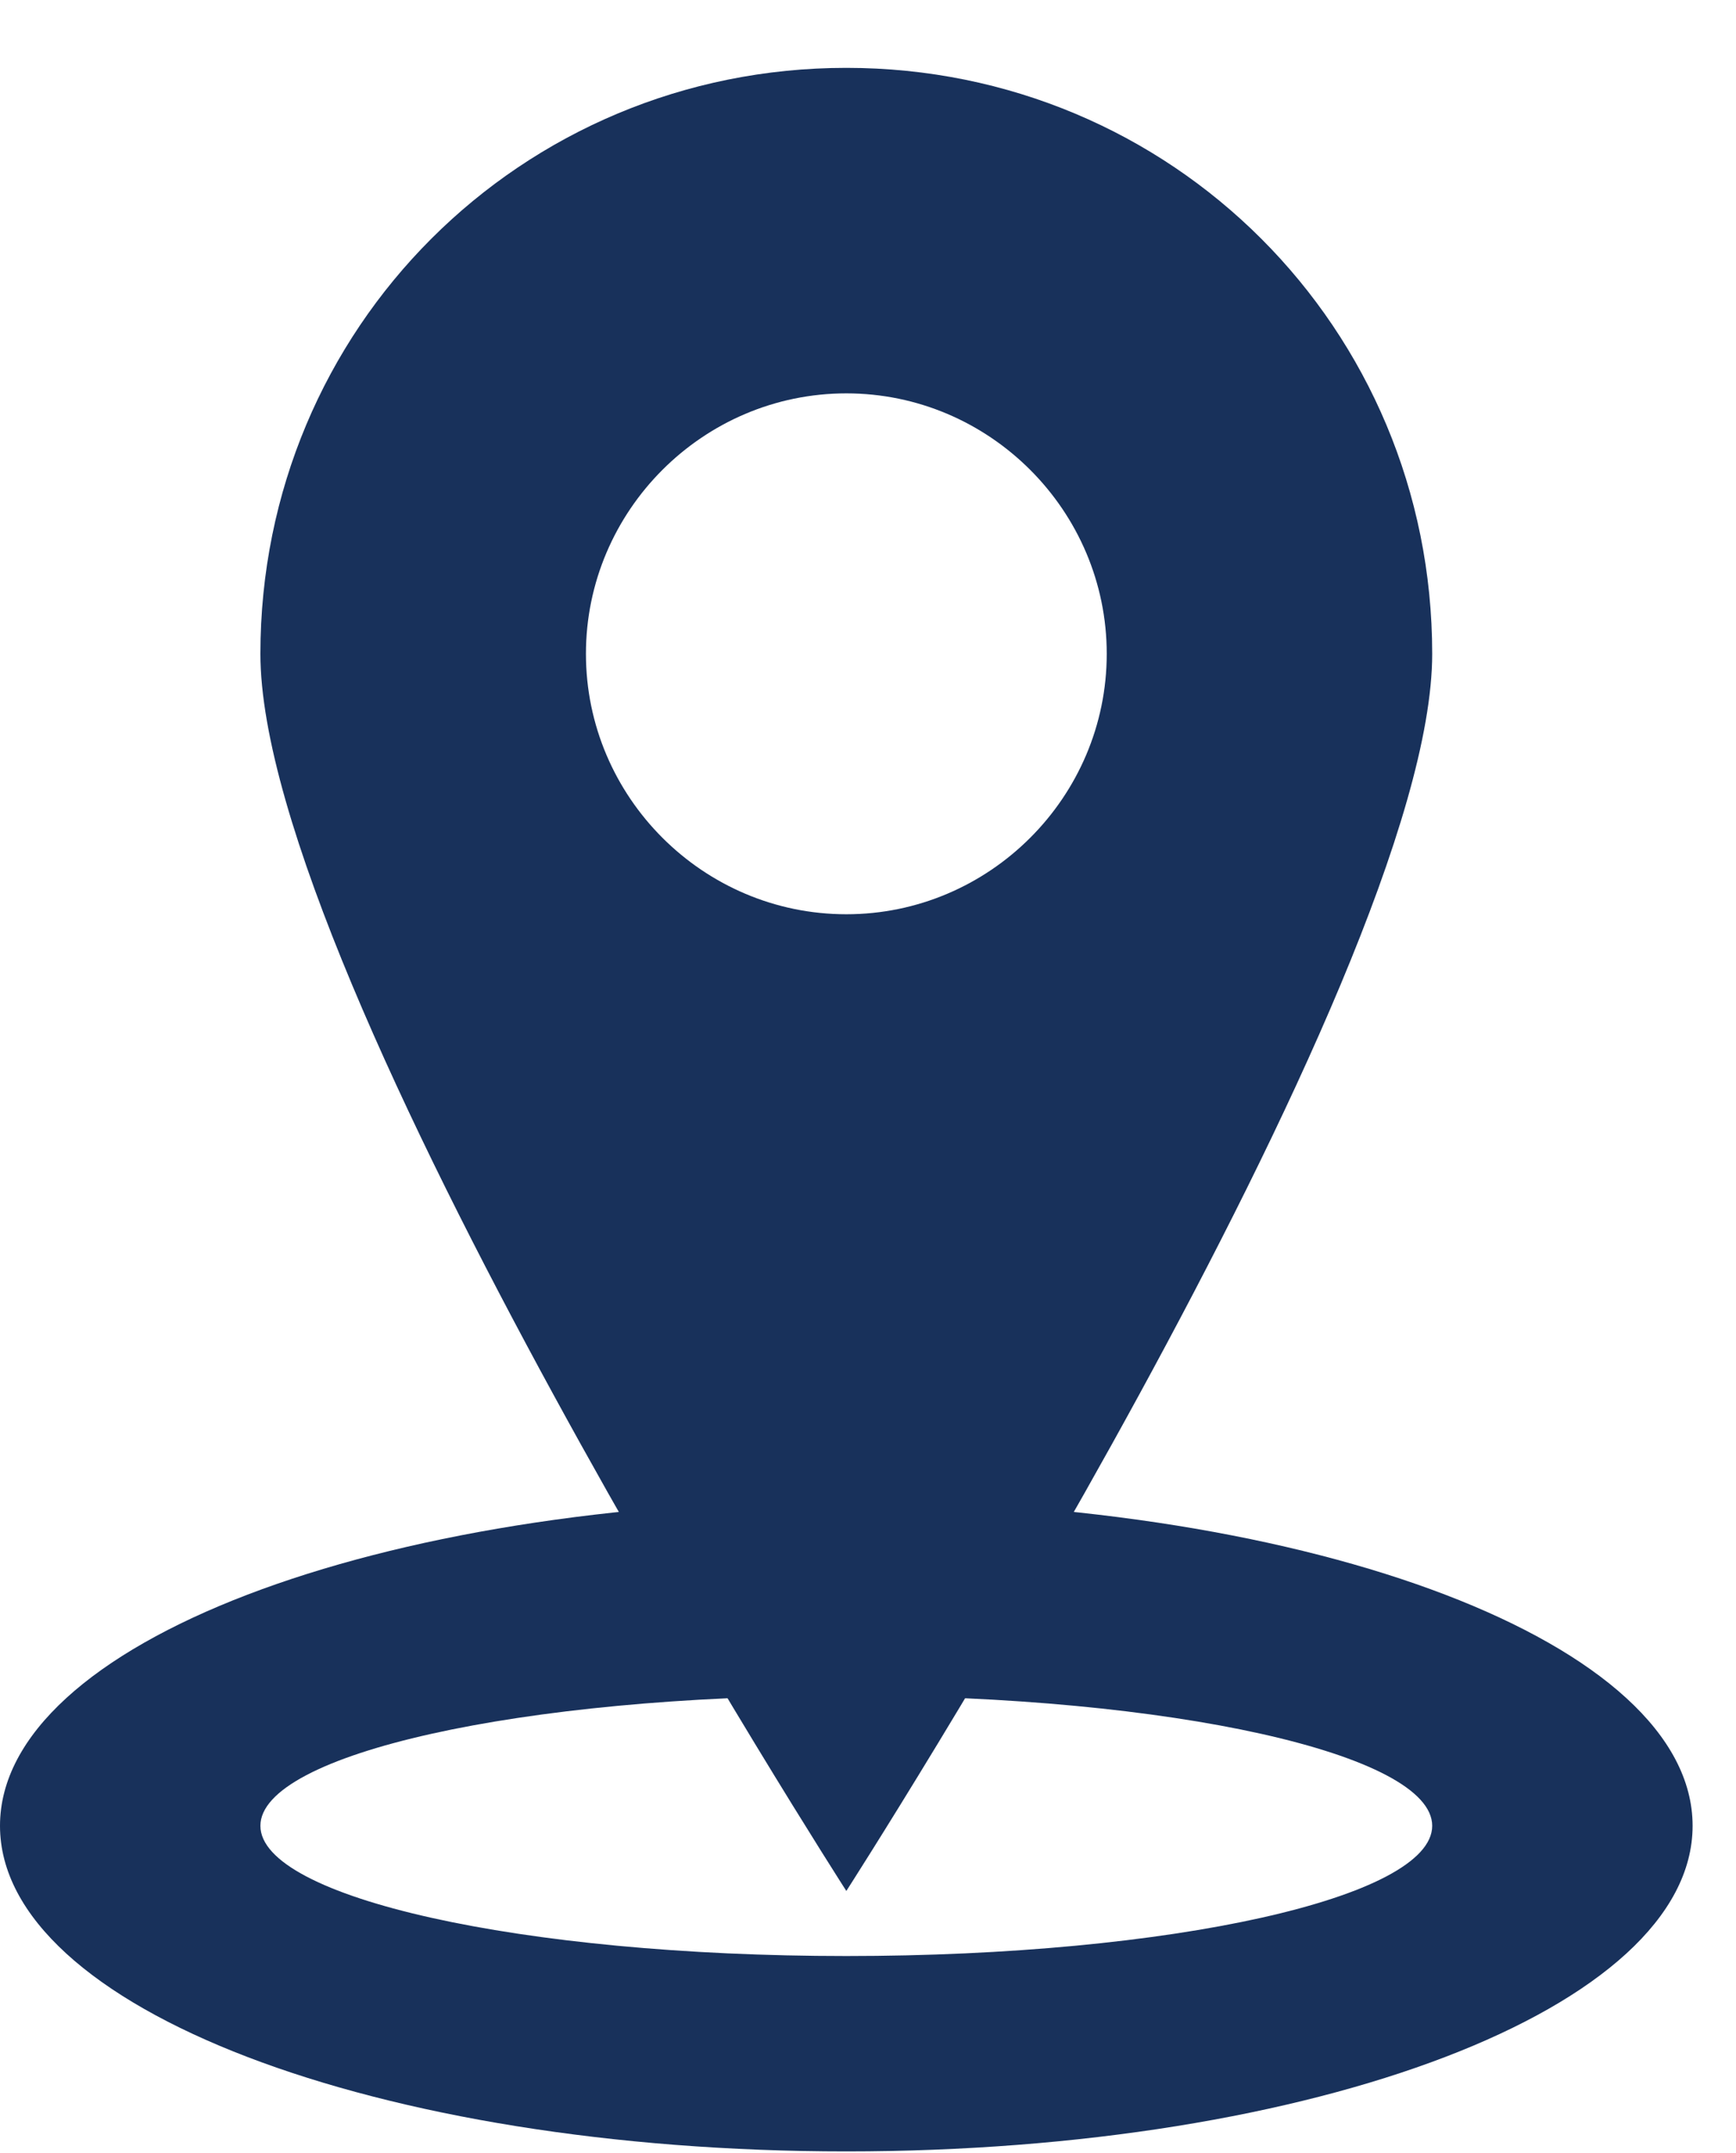 <svg width="25" height="31" viewBox="0 0 25 31" fill="none" xmlns="http://www.w3.org/2000/svg">
<path d="M12.188 21.602C5.438 21.602 0 23.664 0 26.289C0 28.914 5.438 30.977 12.188 30.977C18.938 30.977 24.375 28.914 24.375 26.289C24.375 23.664 18.938 21.602 12.188 21.602ZM12.188 28.164C7.5 28.164 3.75 27.32 3.75 26.289C3.75 25.258 7.5 24.414 12.188 24.414C16.875 24.414 20.625 25.258 20.625 26.289C20.625 27.32 16.875 28.164 12.188 28.164Z" fill="#18315B"/>
<path d="M12.188 0.977C7.5 0.977 3.75 4.727 3.75 9.414C3.75 14.102 12.188 27.227 12.188 27.227C12.188 27.227 20.625 14.102 20.625 9.414C20.625 4.727 16.875 0.977 12.188 0.977ZM12.188 13.164C10.125 13.164 8.438 11.477 8.438 9.414C8.438 7.352 10.125 5.664 12.188 5.664C14.25 5.664 15.938 7.352 15.938 9.414C15.938 11.477 14.25 13.164 12.188 13.164Z" fill="#18315B"/>
</svg>
